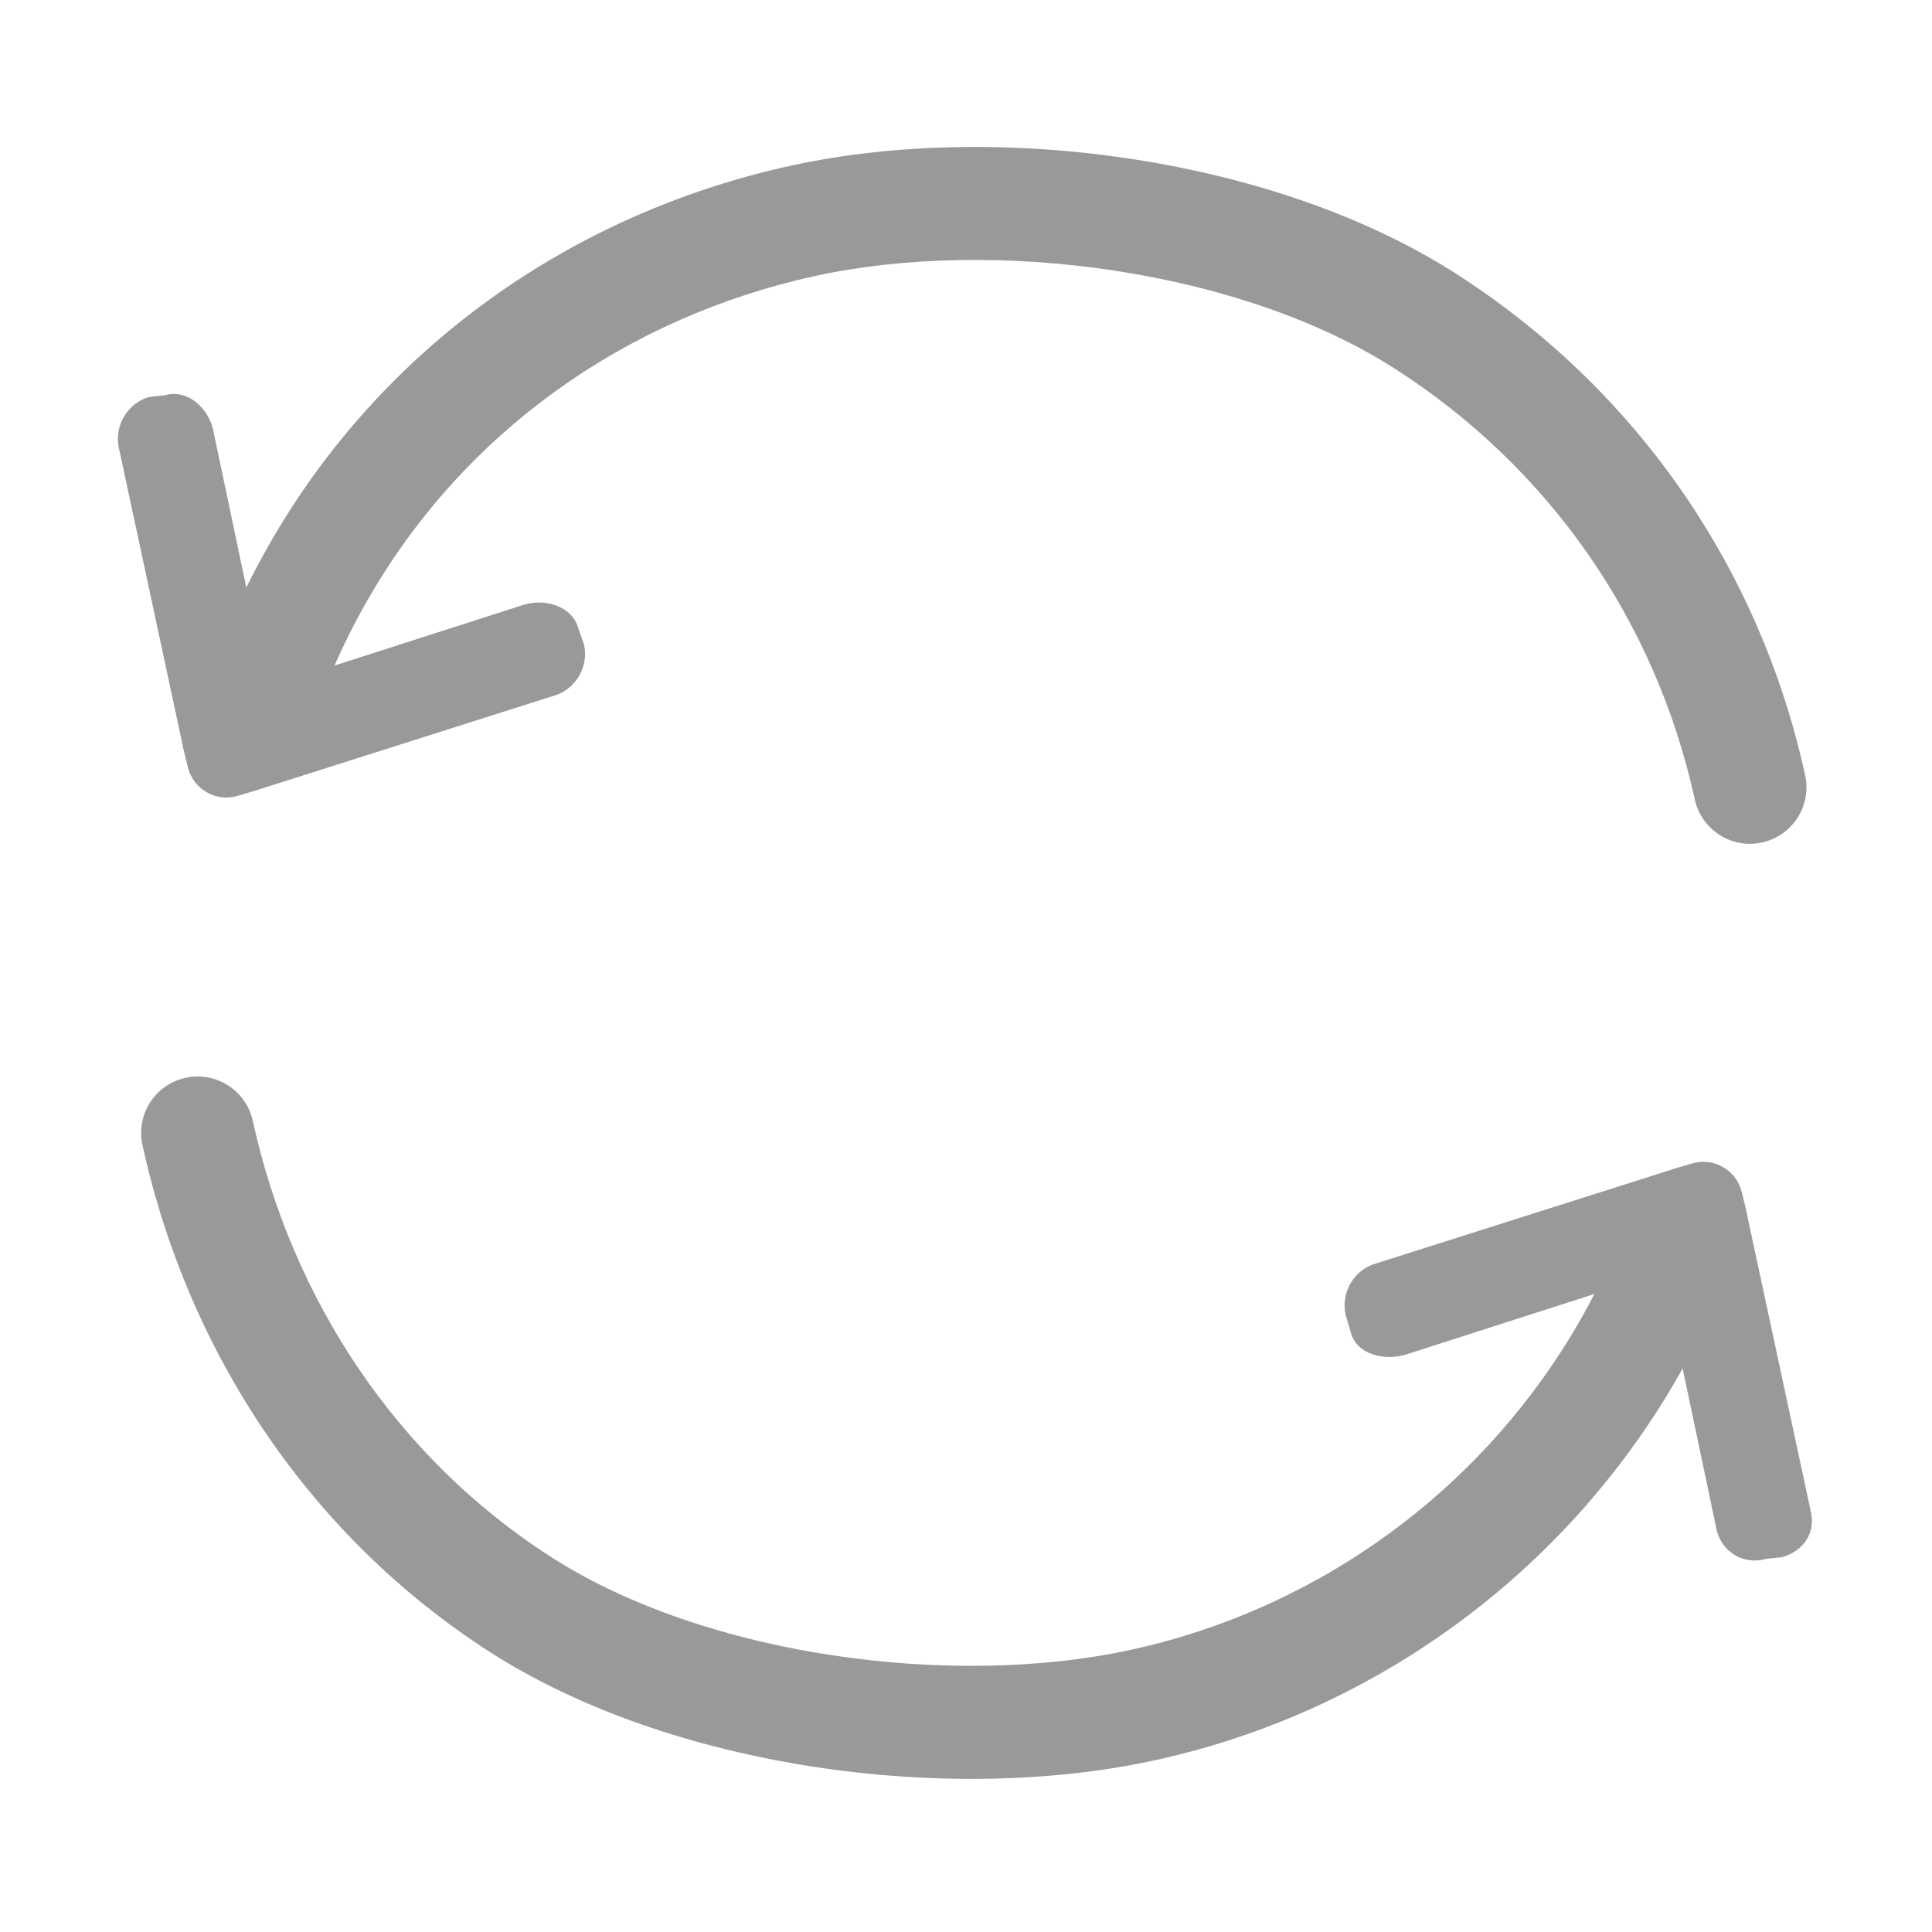<svg t="1677497549153" class="icon" viewBox="0 0 1024 1024" version="1.1" xmlns="http://www.w3.org/2000/svg" p-id="5881" width="200" height="200"><path d="M959.667 800.651l-33.844-157.556c-0.064-0.224 0-0.389-0.03-0.587l-2.611-10.637c-1.435-5.905-5.156-10.539-9.919-13.249-4.768-2.805-10.638-3.687-16.417-1.957l-10.538 3.068c-0.165 0.03-0.328 0.164-0.558 0.26L729.11 669.726c-11.619 3.363-18.664 15.634-15.83 27.412l2.646 8.879c2.839 11.743 17.358 15.37 28.977 12.006l100.167-32.189c-2.317 4.496-4.729 8.944-7.228 13.325-50.845 89.318-137.647 153.182-238.125 175.209-94.869 20.791-225.597 3.428-307.41-48.982-81.78-52.344-137.517-136.411-158.309-231.274-3.552-16.153-19.51-26.401-35.668-22.844-16.153 3.527-26.4 19.515-22.809 35.669 24.179 110.532 89.253 207.876 184.51 268.9 95.258 60.993 242.042 81.257 352.54 57.046 116.956-25.684 218.023-100.09 277.322-204.126 0.653-1.154 1.288-2.321 1.932-3.479l18.072 85.813c2.87 11.782 14.619 18.569 26.238 15.141l8.385-0.877C956.174 821.928 962.503 812.369 959.667 800.651L959.667 800.651zM96.962 395.962l2.61 10.655c1.44 5.909 5.156 10.526 9.924 13.253 4.763 2.787 10.637 3.67 16.413 1.958l10.507-3.086c0.2-0.03 0.358-0.177 0.558-0.241l156.641-49.751c11.619-3.393 18.698-15.634 15.859-27.413l-2.871-7.979c-2.87-11.748-17.134-16.3-28.717-12.907l-100.583 32.302c5.131-11.684 10.871-23.095 17.173-34.112 50.905-89.366 136.896-150.278 237.31-172.304 94.864-20.791 225.595-3.411 307.375 48.998 81.814 52.362 138.3 133.489 159.121 228.387 3.558 16.154 19.481 26.35 35.668 22.811 11.294-2.483 19.71-11.049 22.485-21.505 1.206-4.474 1.405-9.301 0.323-14.165-24.213-110.511-90.03-204.973-185.288-265.961-95.291-61.012-242.046-81.262-352.543-57.03-116.891 25.618-217.21 97.05-276.471 201.086-4.179 7.326-8.152 14.809-11.908 22.417l-17.691-84.01c-2.905-11.766-13.901-21.262-25.519-17.869l-8.386 0.917c-11.619 3.429-18.698 15.695-15.859 27.412l33.806 157.552C96.997 395.587 96.896 395.768 96.962 395.962L96.962 395.962zM96.962 395.962" fill="#999" p-id="5882"></path></svg>